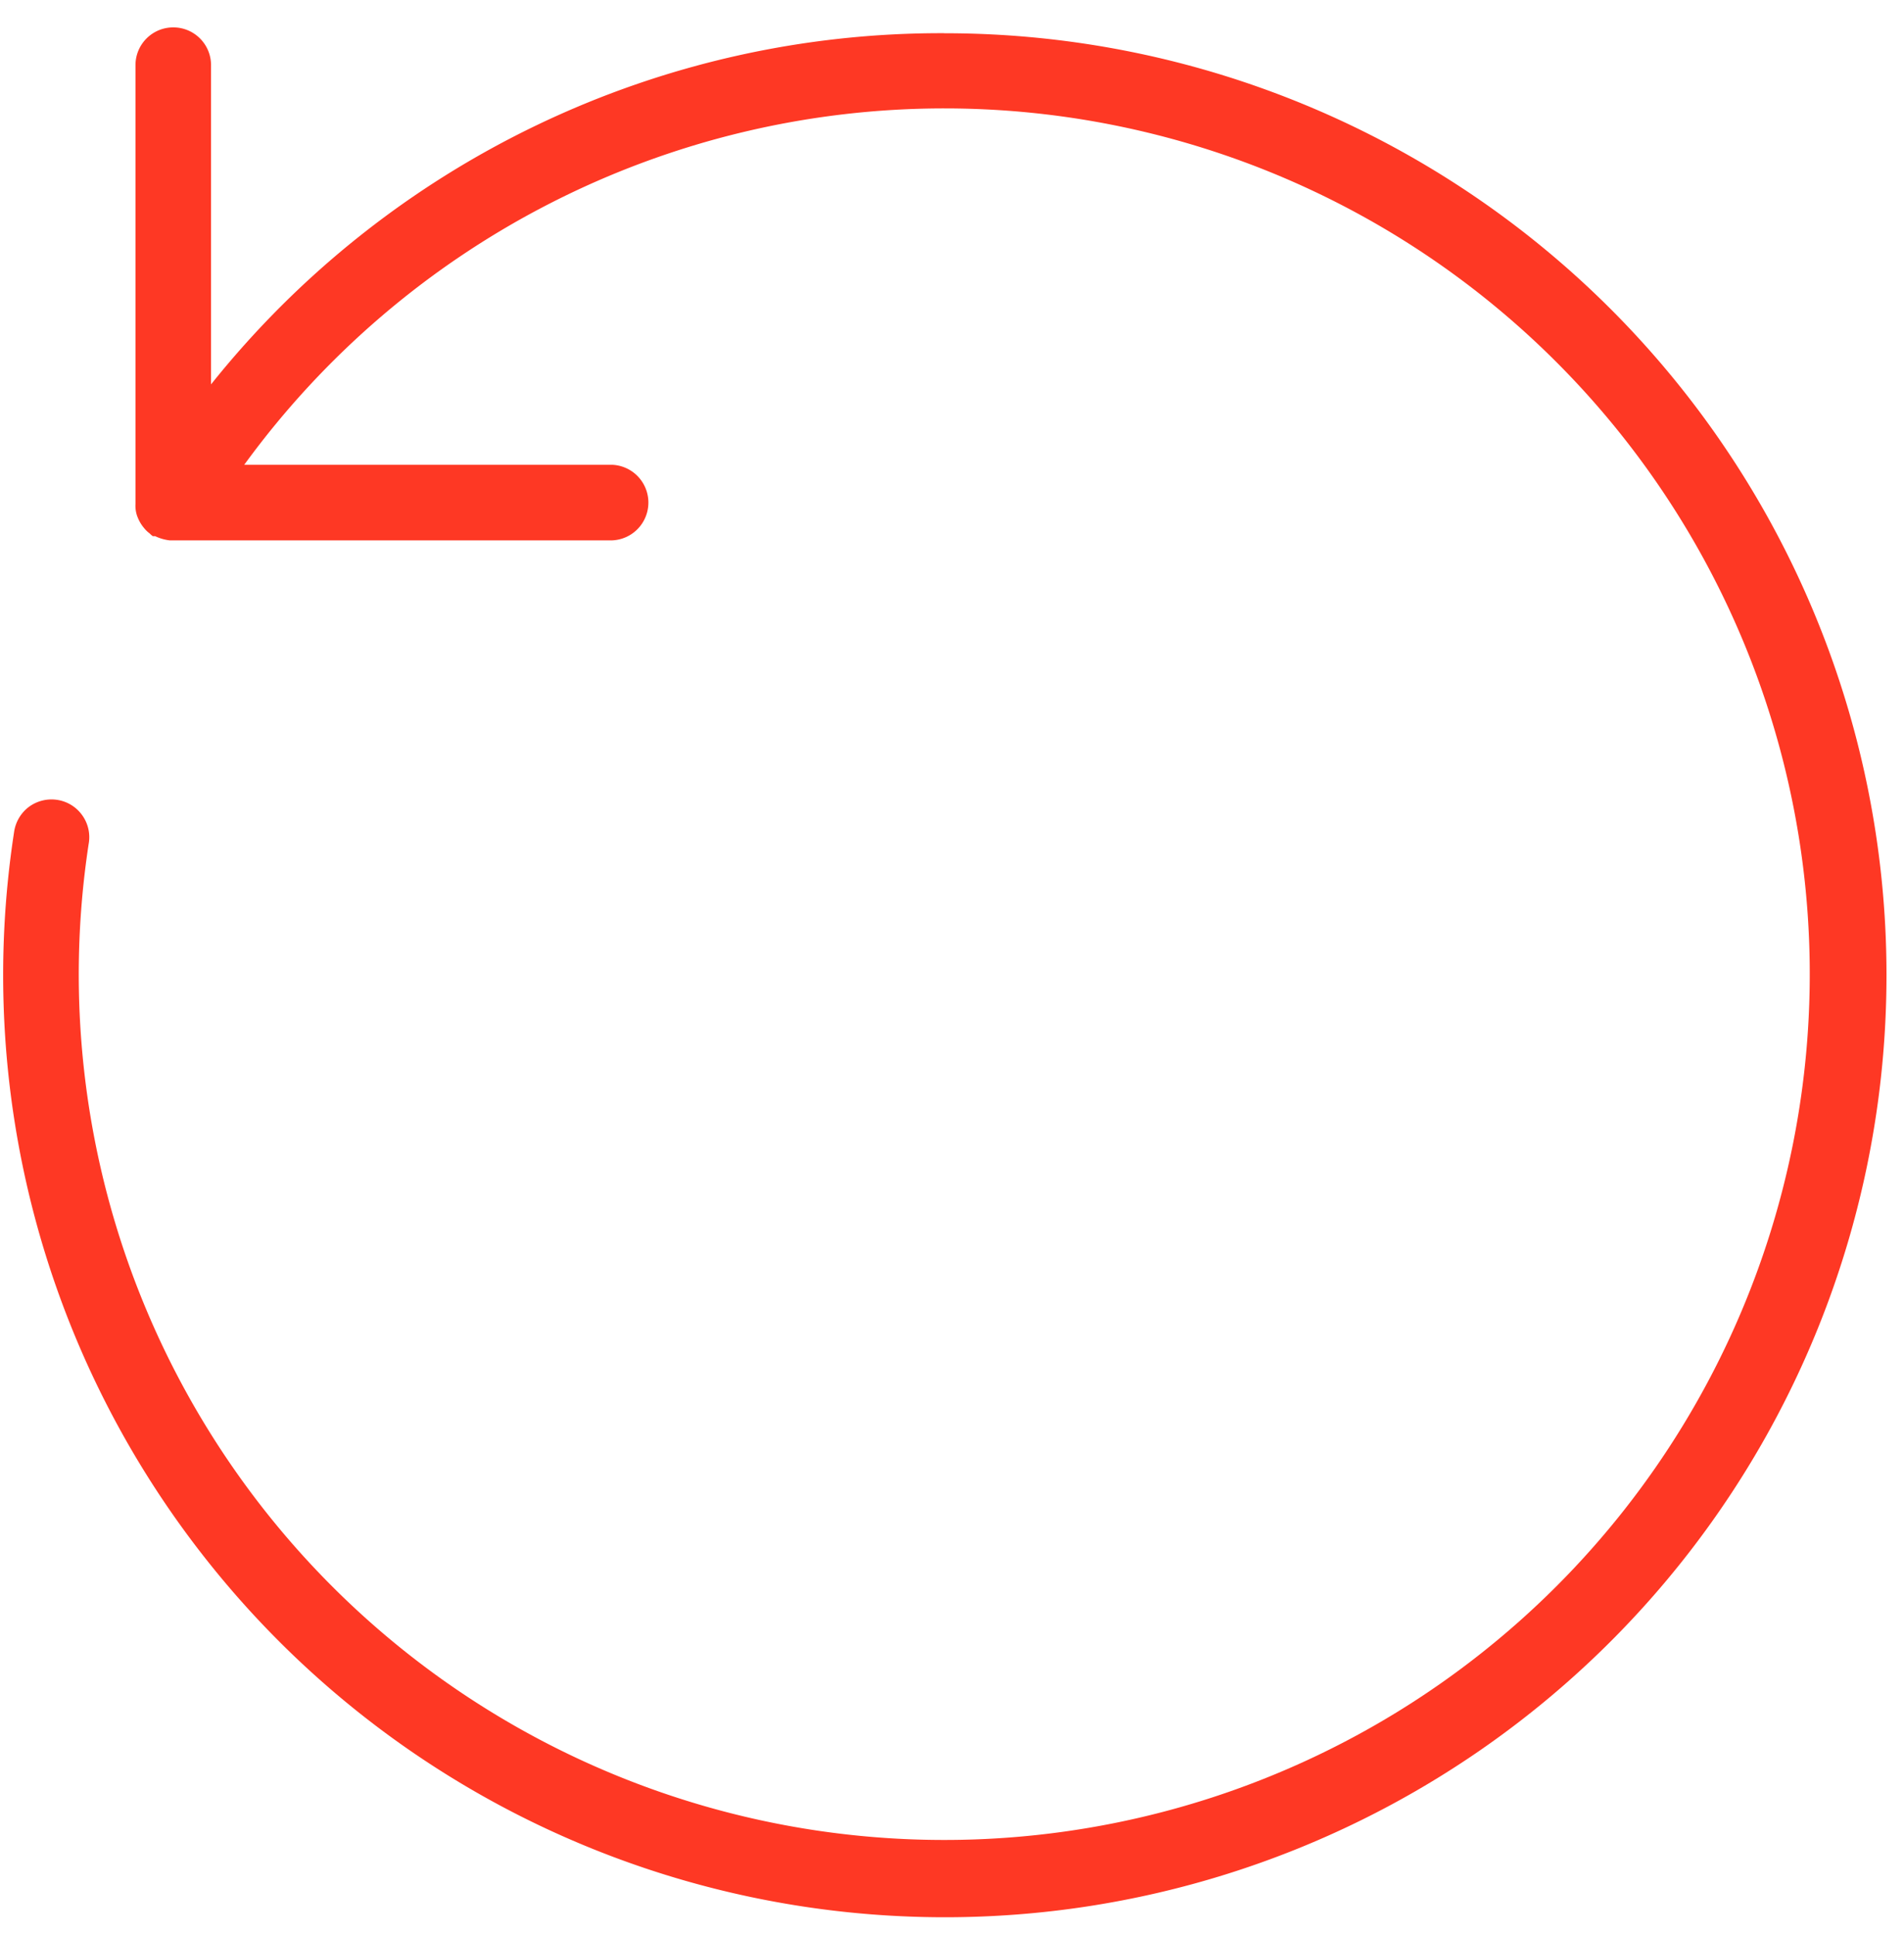 <svg xmlns="http://www.w3.org/2000/svg" width="63" height="64" viewBox="0 0 63 64">
    <path fill="#FE3824" fill-rule="evenodd" d="M31.253 1.098a30.911 30.911 0 0 0-24.27 11.617V2.156c0-.691-.558-1.25-1.25-1.25-.691 0-1.25.559-1.25 1.25v14.512a1.052 1.052 0 0 0 .05.387c.052.148.13.29.232.41.054.067.117.13.187.18.031.035.067.062.102.09h.078c.152.074.316.12.48.14h14.641a1.251 1.251 0 0 0 0-2.5H8.081A28.648 28.648 0 0 1 31.253 3.586a28.63 28.63 0 0 1 23.16 11.805 28.645 28.645 0 0 1 4.07 25.676A28.631 28.631 0 0 1 40.11 59.458a28.648 28.648 0 0 1-25.68-4.047A28.629 28.629 0 0 1 2.933 27.92a1.242 1.242 0 0 0-.211-.95 1.243 1.243 0 0 0-.828-.511 1.26 1.26 0 0 0-.946.238 1.266 1.266 0 0 0-.484.84 31.157 31.157 0 0 0 6.16 23.793 31.155 31.155 0 0 0 55.757-17.5 31.157 31.157 0 0 0-8.539-23.046A31.158 31.158 0 0 0 31.252 1.1l.001-.002z"/>
</svg>
